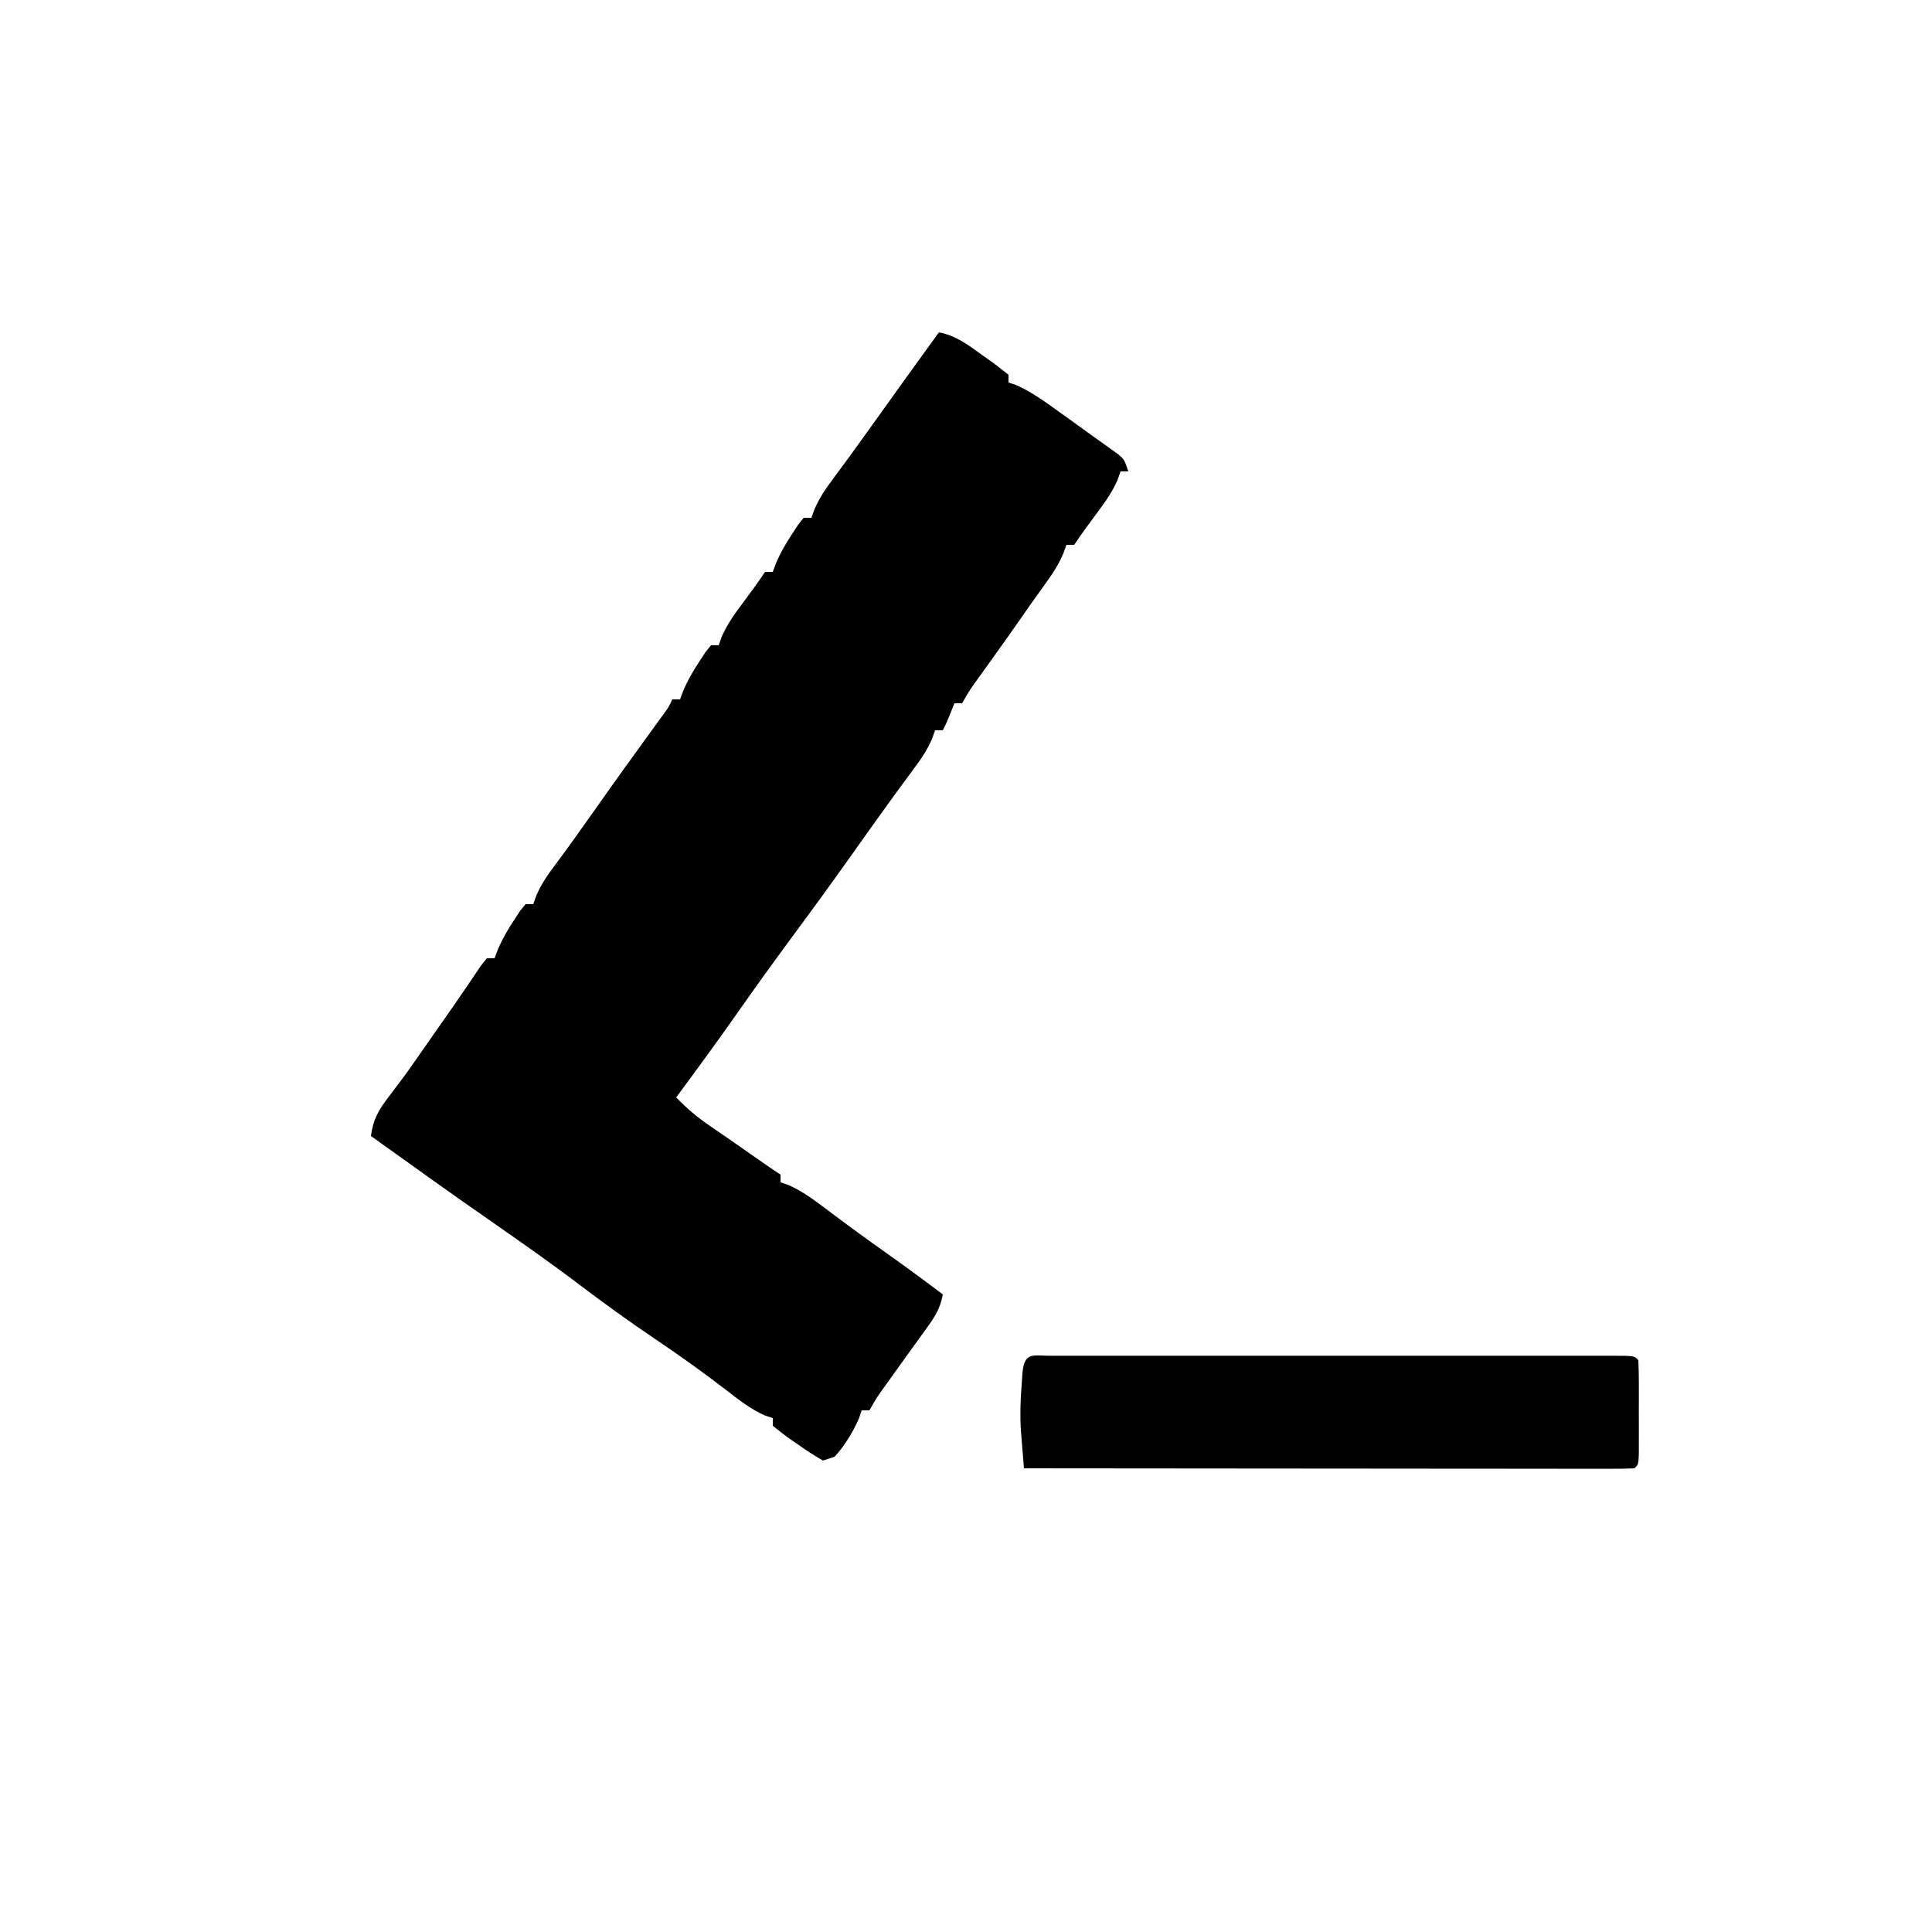 <?xml version="1.0" encoding="UTF-8"?>
<svg version="1.1" xmlns="http://www.w3.org/2000/svg" width="500" height="500">
<path d="M0 0 C4.546 0.921 7.551 3.257 11.25 5.938 C12.225 6.621 12.225 6.621 13.219 7.318 C14.853 8.491 16.432 9.74 18 11 C18 11.66 18 12.32 18 13 C18.654 13.211 19.307 13.423 19.98 13.641 C24.135 15.511 27.626 18.092 31.312 20.75 C32.034 21.263 32.755 21.776 33.498 22.305 C35.674 23.858 37.837 25.429 40 27 C40.756 27.536 41.512 28.071 42.291 28.623 C43.375 29.405 43.375 29.405 44.48 30.203 C45.133 30.669 45.785 31.134 46.458 31.614 C48 33 48 33 49 36 C48.34 36 47.68 36 47 36 C46.629 37.063 46.629 37.063 46.25 38.148 C44.849 41.344 43.09 43.835 41 46.625 C38.94 49.39 36.913 52.13 35 55 C34.34 55 33.68 55 33 55 C32.604 56.092 32.604 56.092 32.199 57.207 C30.993 60.017 29.6 62.213 27.812 64.688 C27.186 65.563 26.56 66.438 25.914 67.34 C25.282 68.218 24.651 69.096 24 70 C22.894 71.582 21.789 73.165 20.688 74.75 C18.6 77.737 16.495 80.71 14.371 83.672 C13.917 84.305 13.463 84.938 12.995 85.591 C12.094 86.846 11.192 88.101 10.288 89.354 C7.964 92.565 7.964 92.565 6 96 C5.34 96 4.68 96 4 96 C3.691 96.784 3.381 97.567 3.062 98.375 C2 101 2 101 1 103 C0.34 103 -0.32 103 -1 103 C-1.258 103.723 -1.516 104.446 -1.781 105.191 C-3.061 108.14 -4.57 110.371 -6.5 112.938 C-9.667 117.202 -12.795 121.486 -15.875 125.812 C-16.732 127.013 -17.589 128.214 -18.445 129.414 C-20.089 131.719 -21.729 134.027 -23.367 136.336 C-28.135 143.047 -32.978 149.696 -37.875 156.312 C-42.89 163.09 -47.806 169.926 -52.645 176.829 C-57.656 183.965 -62.816 190.989 -68 198 C-65.311 200.818 -62.59 203.118 -59.375 205.312 C-58.505 205.911 -57.635 206.509 -56.738 207.125 C-55.383 208.053 -55.383 208.053 -54 209 C-52.186 210.269 -50.374 211.54 -48.562 212.812 C-46.057 214.57 -43.546 216.302 -41 218 C-41 218.66 -41 219.32 -41 220 C-39.977 220.34 -39.977 220.34 -38.934 220.688 C-35.27 222.327 -32.242 224.591 -29.062 227 C-27.73 227.994 -26.396 228.988 -25.062 229.98 C-24.388 230.484 -23.714 230.987 -23.02 231.505 C-19.897 233.816 -16.731 236.065 -13.562 238.312 C-8.652 241.803 -3.797 245.354 1 249 C0.374 252.414 -0.909 254.578 -2.938 257.375 C-3.558 258.239 -4.178 259.102 -4.816 259.992 C-5.537 260.985 -6.258 261.977 -7 263 C-8.342 264.866 -9.68 266.735 -11.018 268.604 C-11.913 269.855 -12.811 271.105 -13.711 272.353 C-16.036 275.564 -16.036 275.564 -18 279 C-18.66 279 -19.32 279 -20 279 C-20.227 279.681 -20.454 280.361 -20.688 281.062 C-22.316 284.708 -24.311 288.032 -27 291 C-27.99 291.33 -28.98 291.66 -30 292 C-32.363 290.643 -34.488 289.272 -36.688 287.688 C-37.294 287.27 -37.901 286.853 -38.525 286.424 C-40.06 285.341 -41.536 284.176 -43 283 C-43 282.34 -43 281.68 -43 281 C-43.678 280.78 -44.356 280.559 -45.055 280.332 C-48.859 278.612 -51.846 276.245 -55.125 273.688 C-61.125 269.091 -67.234 264.726 -73.5 260.5 C-80.166 255.994 -86.663 251.328 -93.069 246.46 C-100.571 240.773 -108.281 235.387 -116 230 C-117.729 228.792 -119.458 227.583 -121.188 226.375 C-121.94 225.849 -122.693 225.323 -123.469 224.781 C-128.423 221.295 -133.345 217.764 -138.271 214.237 C-141.179 212.156 -144.09 210.078 -147 208 C-146.458 203.691 -144.997 201.239 -142.375 197.812 C-141.652 196.851 -140.929 195.889 -140.184 194.898 C-139.463 193.942 -138.742 192.985 -138 192 C-136.804 190.319 -135.616 188.631 -134.438 186.938 C-133.869 186.122 -133.301 185.306 -132.715 184.465 C-132.149 183.651 -131.583 182.838 -131 182 C-129.259 179.511 -127.517 177.024 -125.77 174.539 C-124.524 172.752 -123.293 170.954 -122.074 169.148 C-121.452 168.233 -120.829 167.318 -120.188 166.375 C-119.624 165.537 -119.061 164.699 -118.48 163.836 C-117.748 162.927 -117.748 162.927 -117 162 C-116.34 162 -115.68 162 -115 162 C-114.732 161.274 -114.464 160.549 -114.188 159.801 C-113.013 157.031 -111.661 154.691 -110 152.188 C-109.484 151.397 -108.969 150.607 -108.438 149.793 C-107.726 148.905 -107.726 148.905 -107 148 C-106.34 148 -105.68 148 -105 148 C-104.74 147.273 -104.479 146.546 -104.211 145.797 C-102.961 142.911 -101.517 140.756 -99.625 138.25 C-96.116 133.527 -92.693 128.754 -89.312 123.938 C-84.306 116.816 -79.226 109.749 -74.101 102.713 C-73.579 101.994 -73.057 101.276 -72.52 100.535 C-72.057 99.9 -71.594 99.264 -71.116 98.61 C-69.934 96.986 -69.934 96.986 -69 95 C-68.34 95 -67.68 95 -67 95 C-66.732 94.274 -66.464 93.549 -66.188 92.801 C-65.013 90.031 -63.661 87.691 -62 85.188 C-61.484 84.397 -60.969 83.607 -60.438 82.793 C-59.963 82.201 -59.489 81.61 -59 81 C-58.34 81 -57.68 81 -57 81 C-56.629 79.937 -56.629 79.937 -56.25 78.852 C-54.849 75.656 -53.09 73.165 -51 70.375 C-48.94 67.61 -46.913 64.87 -45 62 C-44.34 62 -43.68 62 -43 62 C-42.732 61.274 -42.464 60.549 -42.188 59.801 C-41.013 57.031 -39.661 54.691 -38 52.188 C-37.484 51.397 -36.969 50.607 -36.438 49.793 C-35.963 49.201 -35.489 48.61 -35 48 C-34.34 48 -33.68 48 -33 48 C-32.742 47.277 -32.484 46.554 -32.219 45.809 C-30.939 42.86 -29.43 40.629 -27.5 38.062 C-24.396 33.883 -21.328 29.682 -18.312 25.438 C-12.25 16.928 -6.124 8.465 0 0 Z " fill="#000000" transform="translate(243,86)"/>
<path d="M0 0 C0.962 -0.002 0.962 -0.002 1.943 -0.005 C4.107 -0.009 6.272 -0.006 8.436 -0.002 C9.981 -0.004 11.527 -0.006 13.072 -0.008 C17.28 -0.012 21.489 -0.011 25.697 -0.007 C30.092 -0.005 34.486 -0.007 38.881 -0.009 C46.262 -0.011 53.643 -0.008 61.024 -0.003 C69.57 0.002 78.117 0 86.663 -0.005 C93.987 -0.01 101.311 -0.01 108.635 -0.008 C113.015 -0.006 117.395 -0.006 121.775 -0.009 C125.892 -0.012 130.009 -0.01 134.126 -0.004 C135.642 -0.003 137.157 -0.003 138.672 -0.006 C140.732 -0.008 142.792 -0.005 144.852 0 C146.008 0 147.163 0.001 148.354 0.001 C150.926 0.127 150.926 0.127 151.926 1.127 C152.026 3.115 152.057 5.106 152.059 7.096 C152.06 8.306 152.062 9.517 152.063 10.764 C152.059 12.039 152.055 13.313 152.051 14.627 C152.055 15.902 152.059 17.177 152.063 18.49 C152.061 20.306 152.061 20.306 152.059 22.158 C152.058 23.278 152.057 24.397 152.056 25.551 C151.926 28.127 151.926 28.127 150.926 29.127 C148.889 29.224 146.848 29.249 144.808 29.247 C144.162 29.248 143.515 29.249 142.85 29.25 C140.669 29.251 138.489 29.246 136.309 29.241 C134.752 29.24 133.195 29.24 131.638 29.241 C127.399 29.241 123.159 29.235 118.92 29.228 C114.494 29.222 110.069 29.222 105.643 29.22 C97.257 29.217 88.87 29.209 80.484 29.199 C70.938 29.188 61.393 29.182 51.848 29.177 C32.207 29.167 12.567 29.149 -7.074 29.127 C-7.245 27.055 -7.413 24.982 -7.579 22.909 C-7.673 21.755 -7.767 20.601 -7.863 19.412 C-8.115 15.486 -8.002 11.798 -7.699 7.877 C-7.609 6.614 -7.518 5.35 -7.425 4.049 C-6.81 -1.069 -4.712 0.002 0 0 Z " fill="#010101" transform="translate(272.074,350.873)"/>
</svg>
